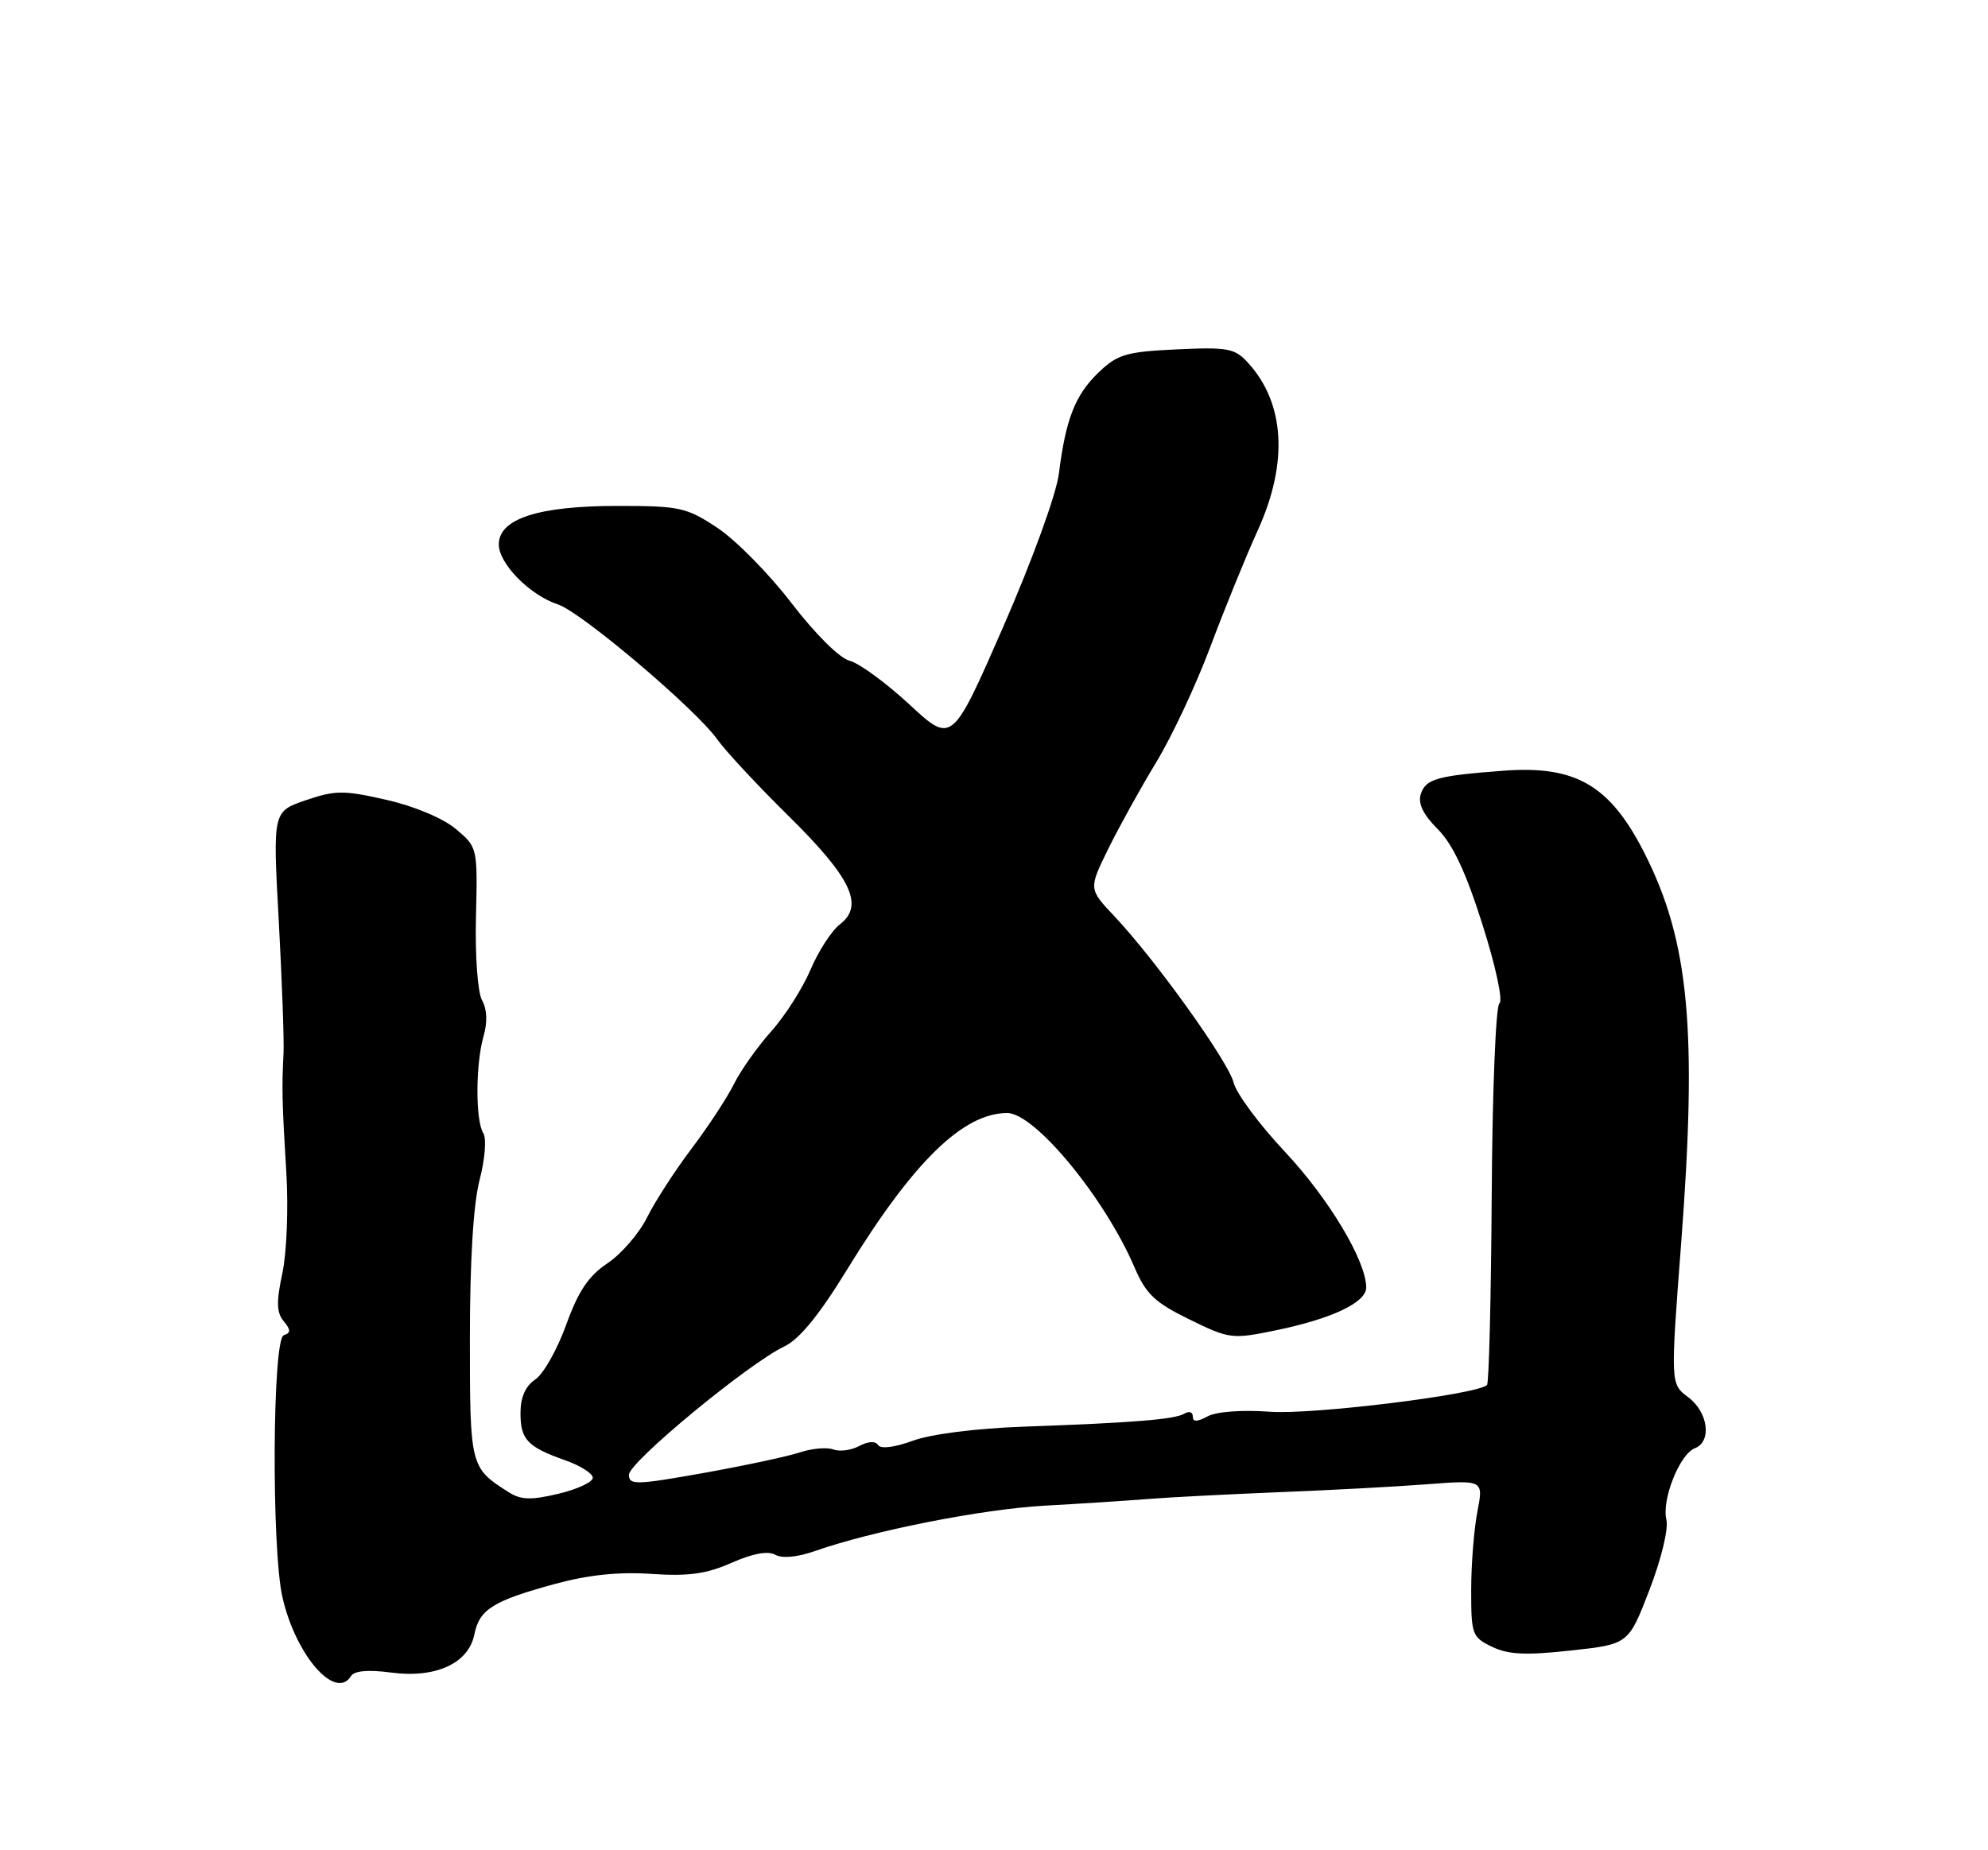 <?xml version="1.0" encoding="UTF-8" standalone="no"?>
<!DOCTYPE svg PUBLIC "-//W3C//DTD SVG 1.1//EN" "http://www.w3.org/Graphics/SVG/1.1/DTD/svg11.dtd" >
<svg xmlns="http://www.w3.org/2000/svg" xmlns:xlink="http://www.w3.org/1999/xlink" version="1.1" viewBox="0 0 275 256">
 <g >
 <path fill="currentColor"
d=" M 48.57 231.89 C 49.01 231.17 50.97 231.00 54.11 231.42 C 60.27 232.24 64.82 230.15 65.62 226.14 C 66.31 222.68 68.19 221.50 76.72 219.17 C 81.38 217.90 85.57 217.46 90.11 217.77 C 95.25 218.12 97.73 217.77 101.21 216.23 C 104.12 214.94 106.24 214.55 107.24 215.12 C 108.19 215.65 110.29 215.46 112.65 214.63 C 120.68 211.81 135.78 208.82 144.47 208.33 C 149.44 208.06 155.97 207.63 159.00 207.39 C 162.03 207.15 170.12 206.74 177.00 206.46 C 183.88 206.19 193.04 205.70 197.36 205.37 C 205.21 204.77 205.21 204.77 204.37 209.14 C 203.90 211.54 203.51 216.42 203.51 219.98 C 203.50 226.15 203.64 226.53 206.39 227.85 C 208.64 228.94 211.07 229.05 217.28 228.37 C 225.27 227.50 225.27 227.50 228.16 220.00 C 229.81 215.72 230.82 211.54 230.51 210.26 C 229.84 207.49 232.36 201.18 234.45 200.38 C 236.83 199.47 236.30 195.39 233.54 193.33 C 231.07 191.50 231.07 191.50 232.55 172.08 C 234.81 142.45 233.66 130.21 227.46 118.00 C 222.71 108.65 217.98 105.88 207.96 106.64 C 198.75 107.33 197.21 107.77 196.53 109.89 C 196.13 111.18 196.88 112.72 198.88 114.72 C 200.96 116.80 202.78 120.68 205.07 127.92 C 206.91 133.72 207.93 138.47 207.41 138.84 C 206.91 139.20 206.43 151.10 206.35 165.32 C 206.26 179.52 205.97 191.36 205.70 191.63 C 204.38 192.95 181.54 195.77 175.67 195.33 C 171.84 195.05 168.29 195.31 167.07 195.96 C 165.58 196.76 165.00 196.76 165.00 195.98 C 165.00 195.37 164.49 195.20 163.86 195.58 C 162.55 196.39 156.94 196.85 141.50 197.40 C 135.02 197.63 128.76 198.43 126.28 199.34 C 123.74 200.27 121.82 200.51 121.47 199.94 C 121.10 199.36 120.11 199.41 118.86 200.07 C 117.75 200.67 116.14 200.88 115.27 200.55 C 114.40 200.22 112.30 200.40 110.60 200.97 C 108.89 201.53 102.89 202.81 97.25 203.82 C 87.96 205.47 87.00 205.49 87.00 204.05 C 87.00 202.31 103.49 188.69 108.47 186.31 C 110.58 185.31 113.30 181.98 117.17 175.67 C 126.31 160.76 133.22 154.00 139.33 154.00 C 143.14 154.00 152.81 165.72 156.93 175.34 C 158.52 179.05 159.75 180.22 164.53 182.56 C 170.05 185.26 170.44 185.31 176.37 184.09 C 184.19 182.49 189.00 180.22 188.99 178.14 C 188.97 174.44 183.82 165.85 177.76 159.38 C 174.21 155.60 171.01 151.29 170.65 149.80 C 169.93 146.89 159.86 132.82 154.13 126.75 C 150.59 122.99 150.59 122.99 153.28 117.50 C 154.77 114.47 157.75 109.08 159.91 105.52 C 162.08 101.96 165.46 94.75 167.42 89.51 C 169.39 84.26 172.34 76.99 174.00 73.35 C 178.22 64.04 177.75 55.84 172.68 50.24 C 170.82 48.19 169.91 48.01 162.77 48.34 C 155.78 48.67 154.59 49.02 151.98 51.52 C 148.74 54.62 147.42 57.98 146.48 65.50 C 146.13 68.36 142.83 77.44 138.78 86.72 C 131.69 102.93 131.69 102.93 125.80 97.47 C 122.55 94.47 118.83 91.74 117.52 91.42 C 116.14 91.07 112.78 87.73 109.50 83.46 C 106.40 79.41 101.79 74.73 99.26 73.05 C 94.97 70.20 94.04 70.00 85.45 70.00 C 74.46 70.00 69.00 71.77 69.00 75.33 C 69.00 78.00 73.30 82.36 77.18 83.63 C 80.38 84.67 96.20 98.07 99.20 102.28 C 100.36 103.91 104.80 108.68 109.08 112.90 C 117.77 121.46 119.58 125.28 116.19 127.89 C 115.04 128.77 113.21 131.60 112.12 134.17 C 111.03 136.74 108.59 140.56 106.71 142.67 C 104.82 144.78 102.48 148.07 101.52 150.00 C 100.56 151.93 97.91 155.96 95.63 158.97 C 93.36 161.98 90.60 166.25 89.50 168.46 C 88.40 170.67 85.94 173.52 84.03 174.79 C 81.42 176.53 80.01 178.62 78.32 183.30 C 77.09 186.71 75.17 190.12 74.04 190.87 C 72.68 191.78 72.00 193.34 72.00 195.50 C 72.00 199.20 72.95 200.20 78.25 202.07 C 80.31 202.80 82.00 203.88 82.00 204.47 C 82.00 205.06 79.86 206.06 77.25 206.68 C 73.47 207.58 72.07 207.54 70.39 206.48 C 65.03 203.07 65.00 202.97 65.00 185.15 C 65.00 174.41 65.48 166.59 66.34 163.27 C 67.09 160.38 67.32 157.53 66.86 156.80 C 65.76 155.08 65.78 147.26 66.88 143.41 C 67.45 141.43 67.38 139.65 66.69 138.42 C 66.08 137.33 65.71 132.35 65.84 126.87 C 66.07 117.27 66.06 117.23 63.07 114.71 C 61.30 113.22 57.33 111.55 53.46 110.67 C 47.55 109.32 46.39 109.33 42.30 110.72 C 37.73 112.28 37.73 112.28 38.56 127.39 C 39.01 135.70 39.31 143.96 39.22 145.75 C 38.97 150.53 39.02 152.59 39.61 162.29 C 39.91 167.15 39.66 173.35 39.06 176.17 C 38.21 180.11 38.25 181.60 39.23 182.79 C 40.24 184.01 40.25 184.41 39.25 184.75 C 37.68 185.28 37.54 214.25 39.07 221.00 C 40.91 229.05 46.42 235.37 48.57 231.89 Z "/>
</g>
</svg>